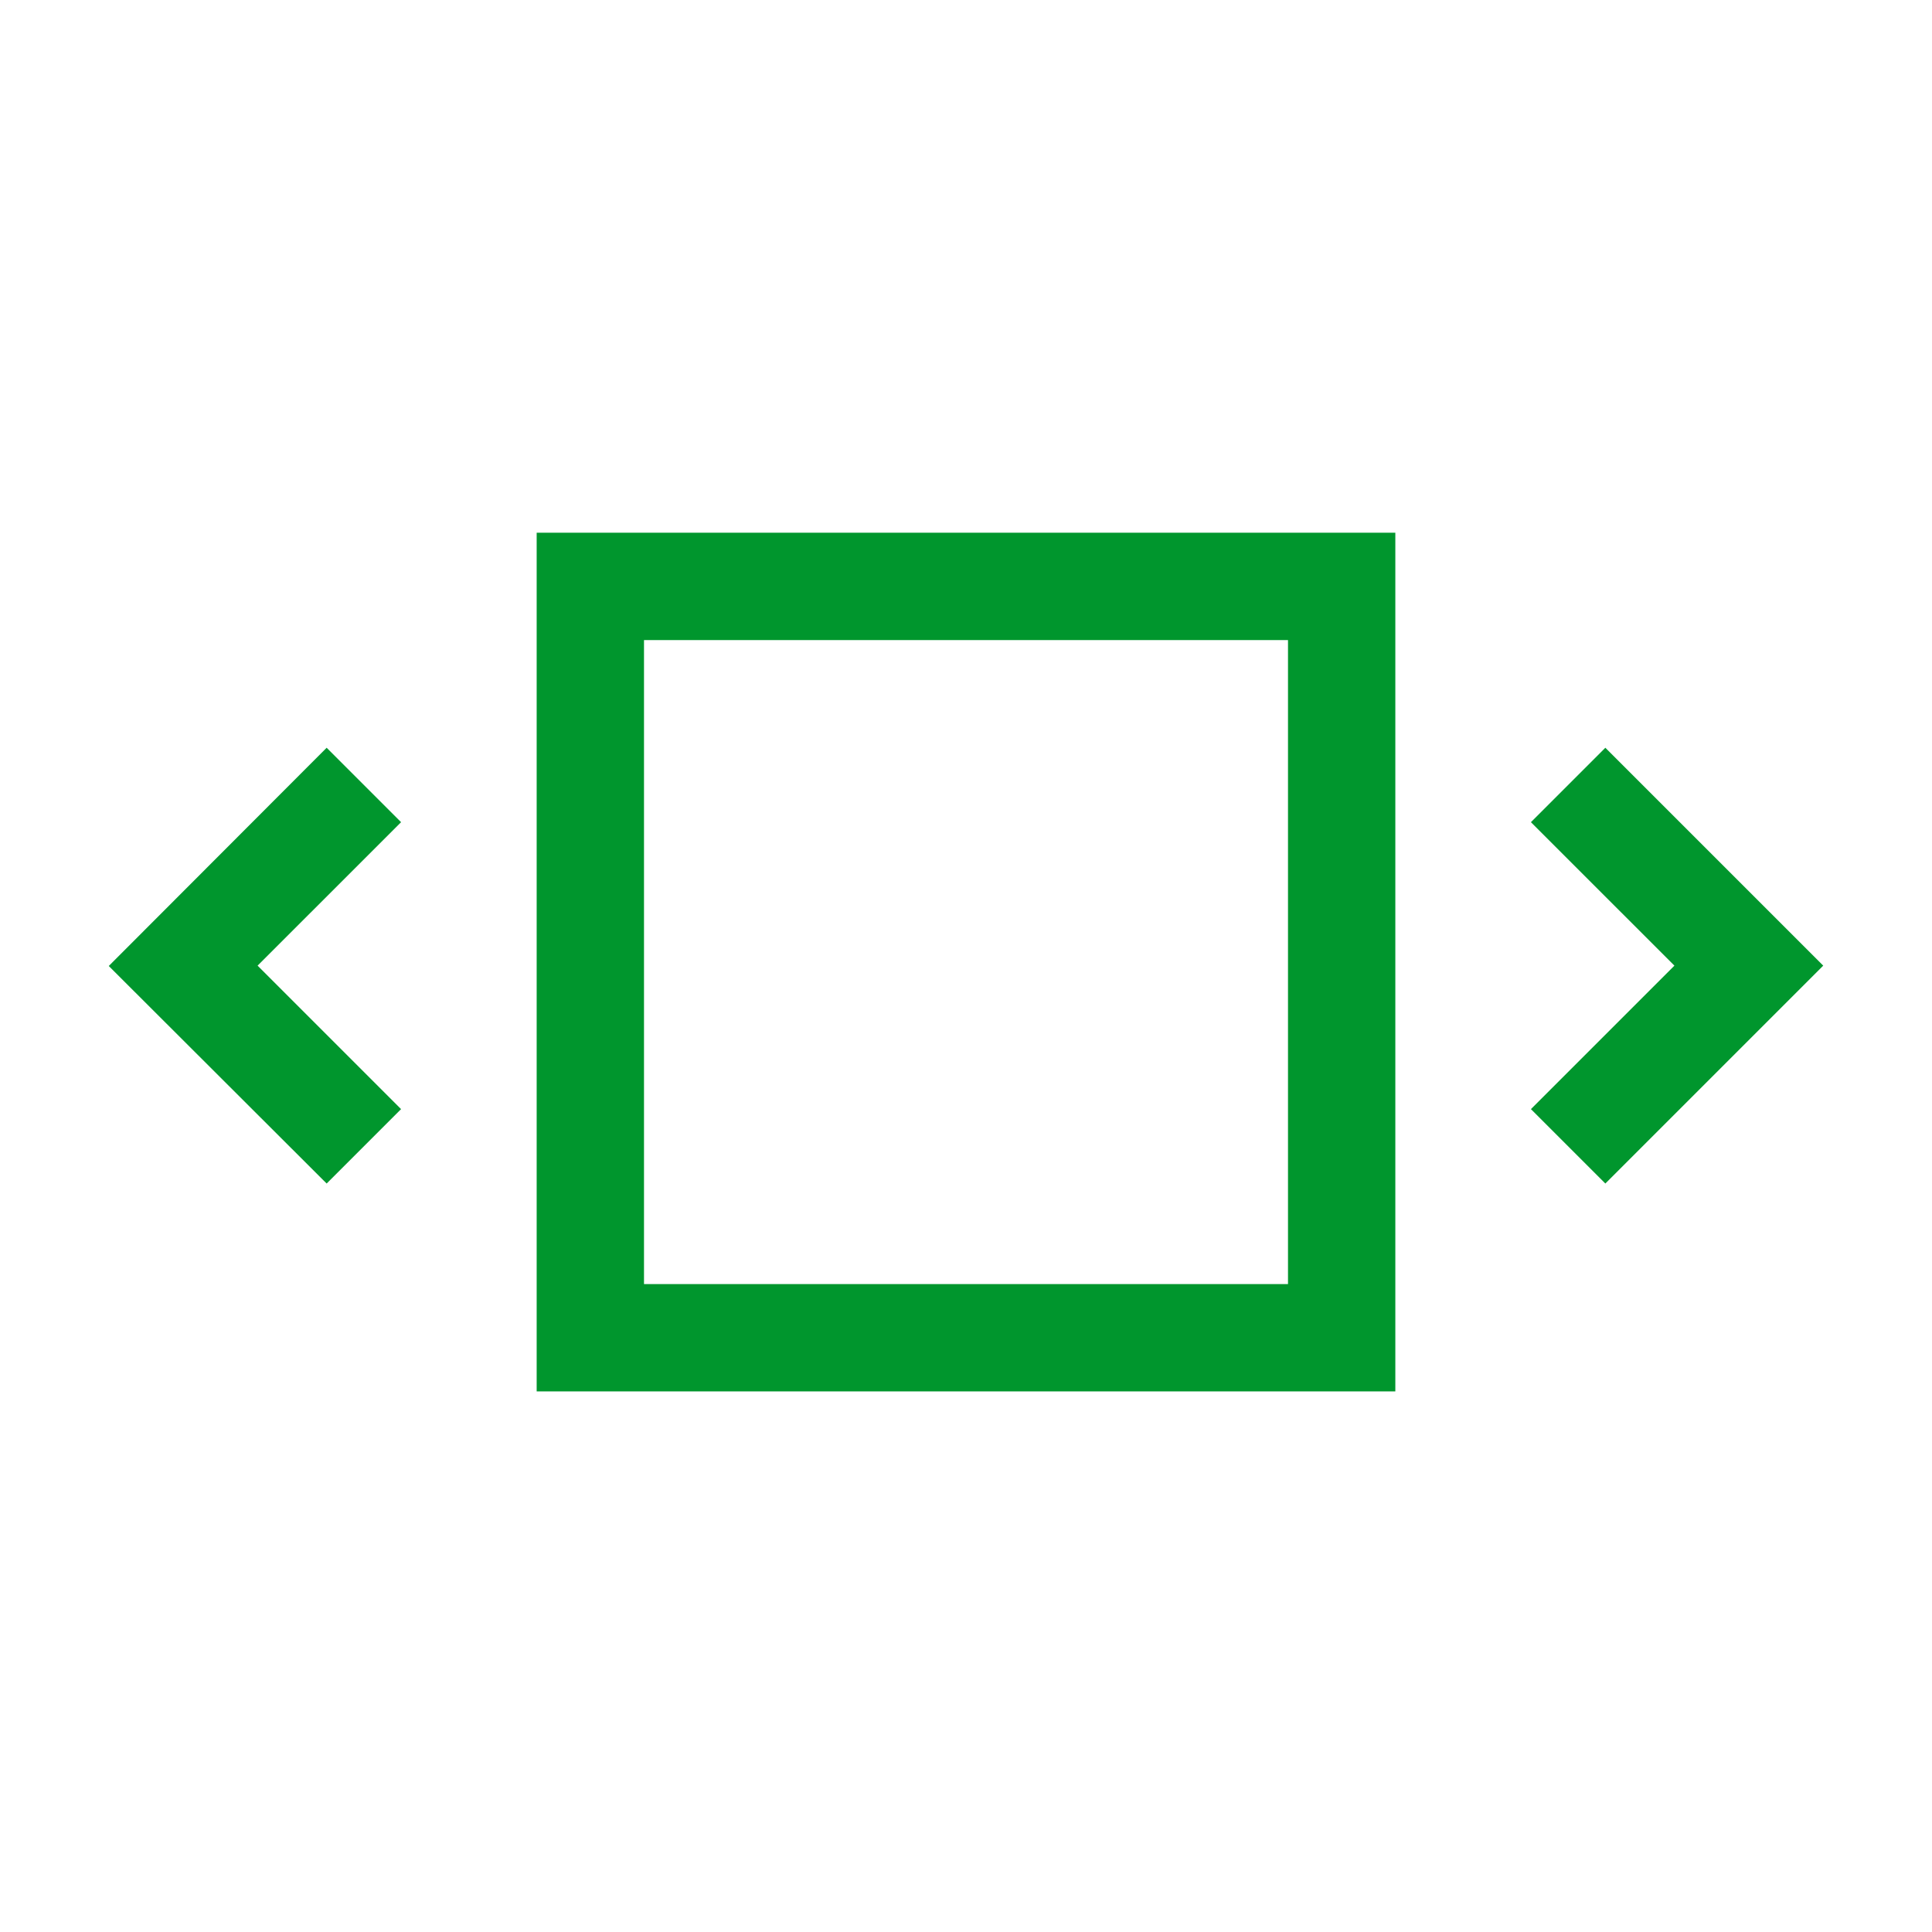 <svg width="16" height="16" id="icons" xmlns="http://www.w3.org/2000/svg" viewBox="0 0 54 54"><defs><style>.cls-1{fill:#00962d;}</style></defs><g id="block-gallery2"><polygon class="cls-1" points="44.87 20.9 42.79 22.98 46.8 26.99 42.79 31 44.87 33.08 50.96 26.99 44.87 20.9"/><polygon class="cls-1" points="9.13 20.9 3.04 27 9.13 33.08 11.21 31 7.2 26.99 11.21 22.98 9.13 20.9"/><path class="cls-1" d="M15,38.89H39v-24H15Zm3-21H36v18H18Z"/></g></svg>